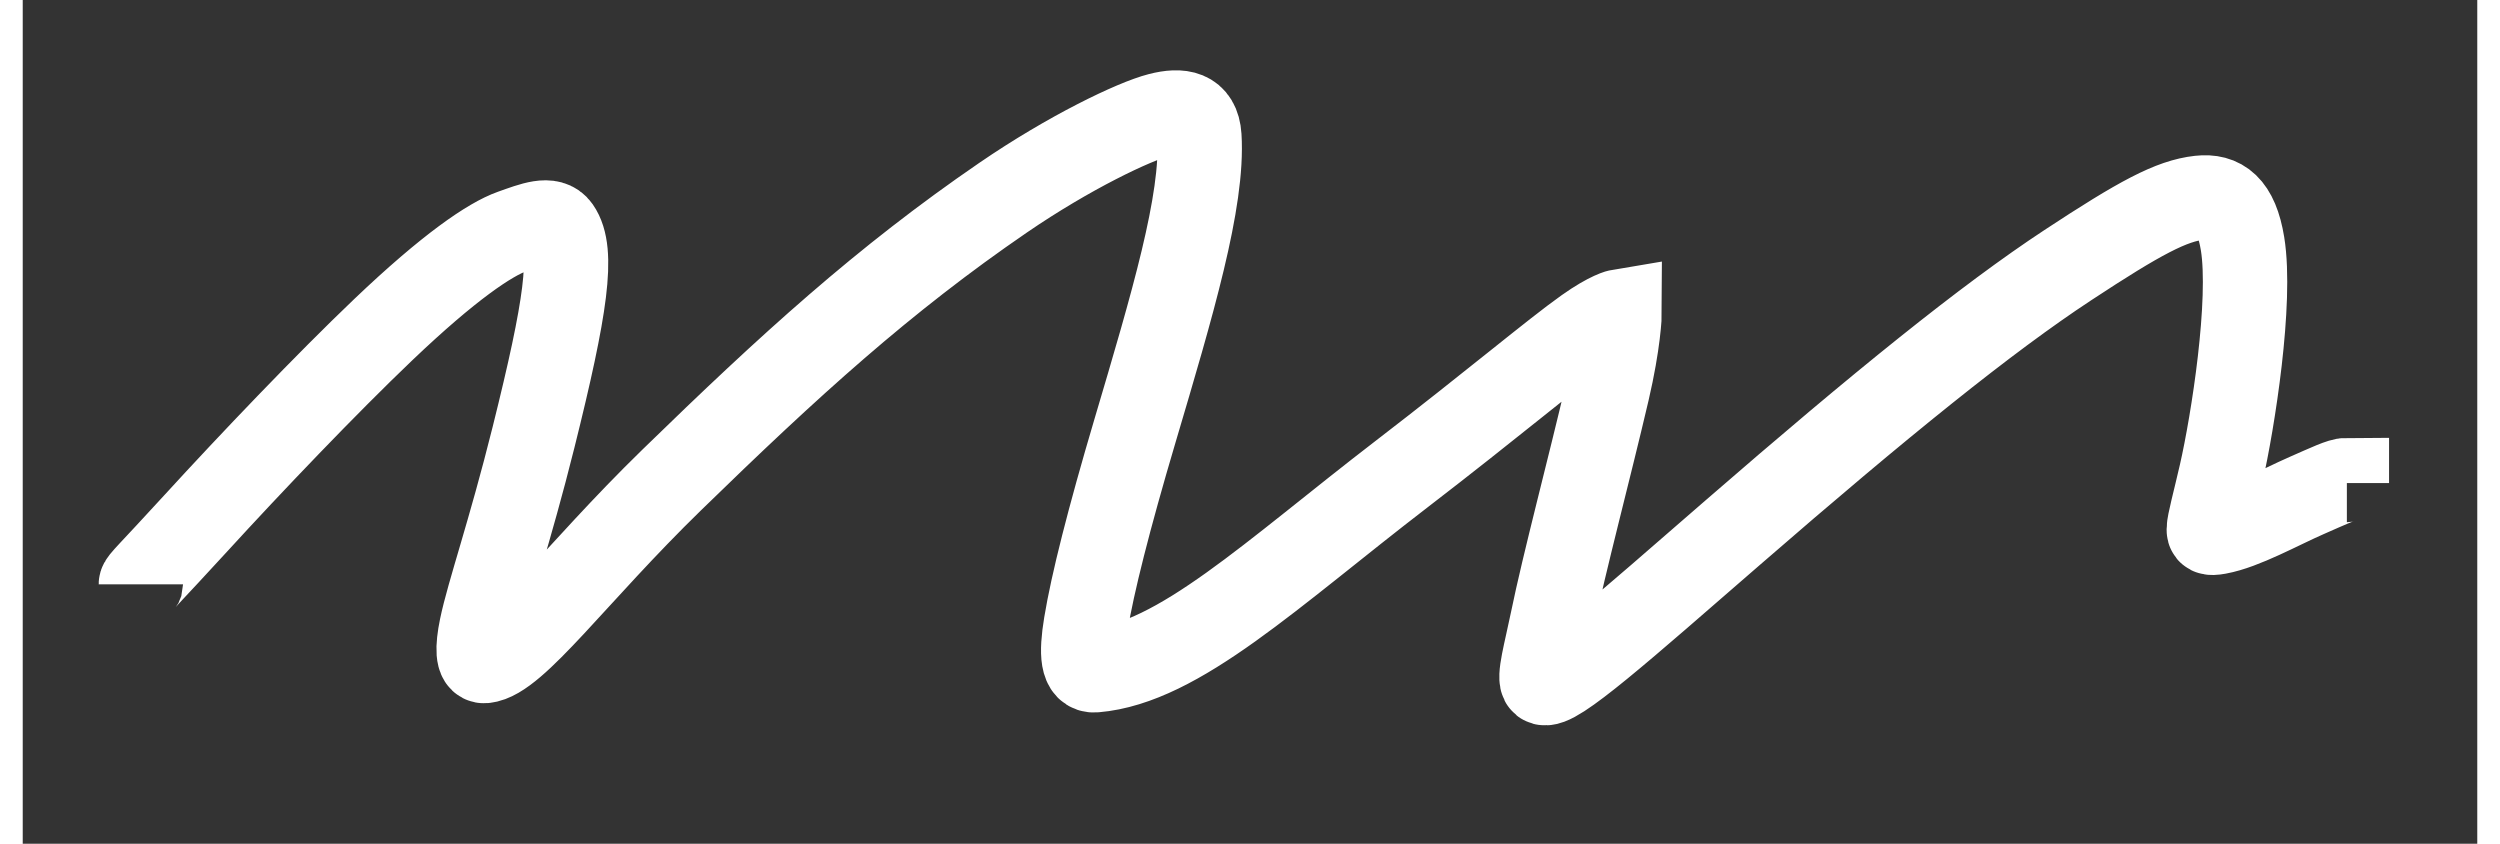 <svg viewBox='0 0 800 275' width='80' height='27' class='line'>
 <rect x="0" y="0" width="800" height="275" fill="#333333" stroke="none"/>
 <g>
  <path
    d="m38.5,190.453c0,-1 2.701,-3.268 18,-20c17.661,-19.316 42.577,-45.433 61,-63c21.518,-20.518 34.824,-29.449 42,-32c6.859,-2.439 12.442,-4.668 15,-1c5.179,7.428 2.632,25.374 -8,68c-7.812,31.32 -14.689,50.835 -17,62c-1.433,6.924 -1.227,11.201 1,11c9.96,-0.898 29.595,-28.41 61,-59c38.51,-37.51 69.066,-65.314 108,-92c21.509,-14.743 42.722,-24.883 51,-27c6.851,-1.752 12.499,-1.047 13,7c1.305,20.959 -8.779,54.761 -21,96c-8.548,28.843 -13.832,49.836 -16,63c-1.633,9.916 -1.108,15.349 3,15c27.215,-2.312 57.497,-31.343 100,-64c29.35,-22.551 49.553,-39.594 60,-47c7.696,-5.456 11,-6 11,-6c0,1 -0.302,10.147 -4,26c-5.898,25.283 -14.096,55.98 -18,75c-2.05,9.99 -4.576,18.769 -3,20c3.25,2.537 26.123,-17.858 62,-49c48.166,-41.81 82.585,-69.615 109,-87c23.641,-15.559 33.836,-20.994 43,-22c6.958,-0.764 11.974,2.514 14,15c3.043,18.755 -3.106,57.975 -7,75c-2.056,8.987 -4,16 -4,18c0,1 0.048,1.535 3,1c8.407,-1.524 19.974,-8.06 29,-12c6.98,-3.047 11,-5 13,-5c0,0 0,0 0,1l0,0"
    stroke-width="27.5"
    stroke="#fff"
    fill="none"
  />
 </g>
</svg>